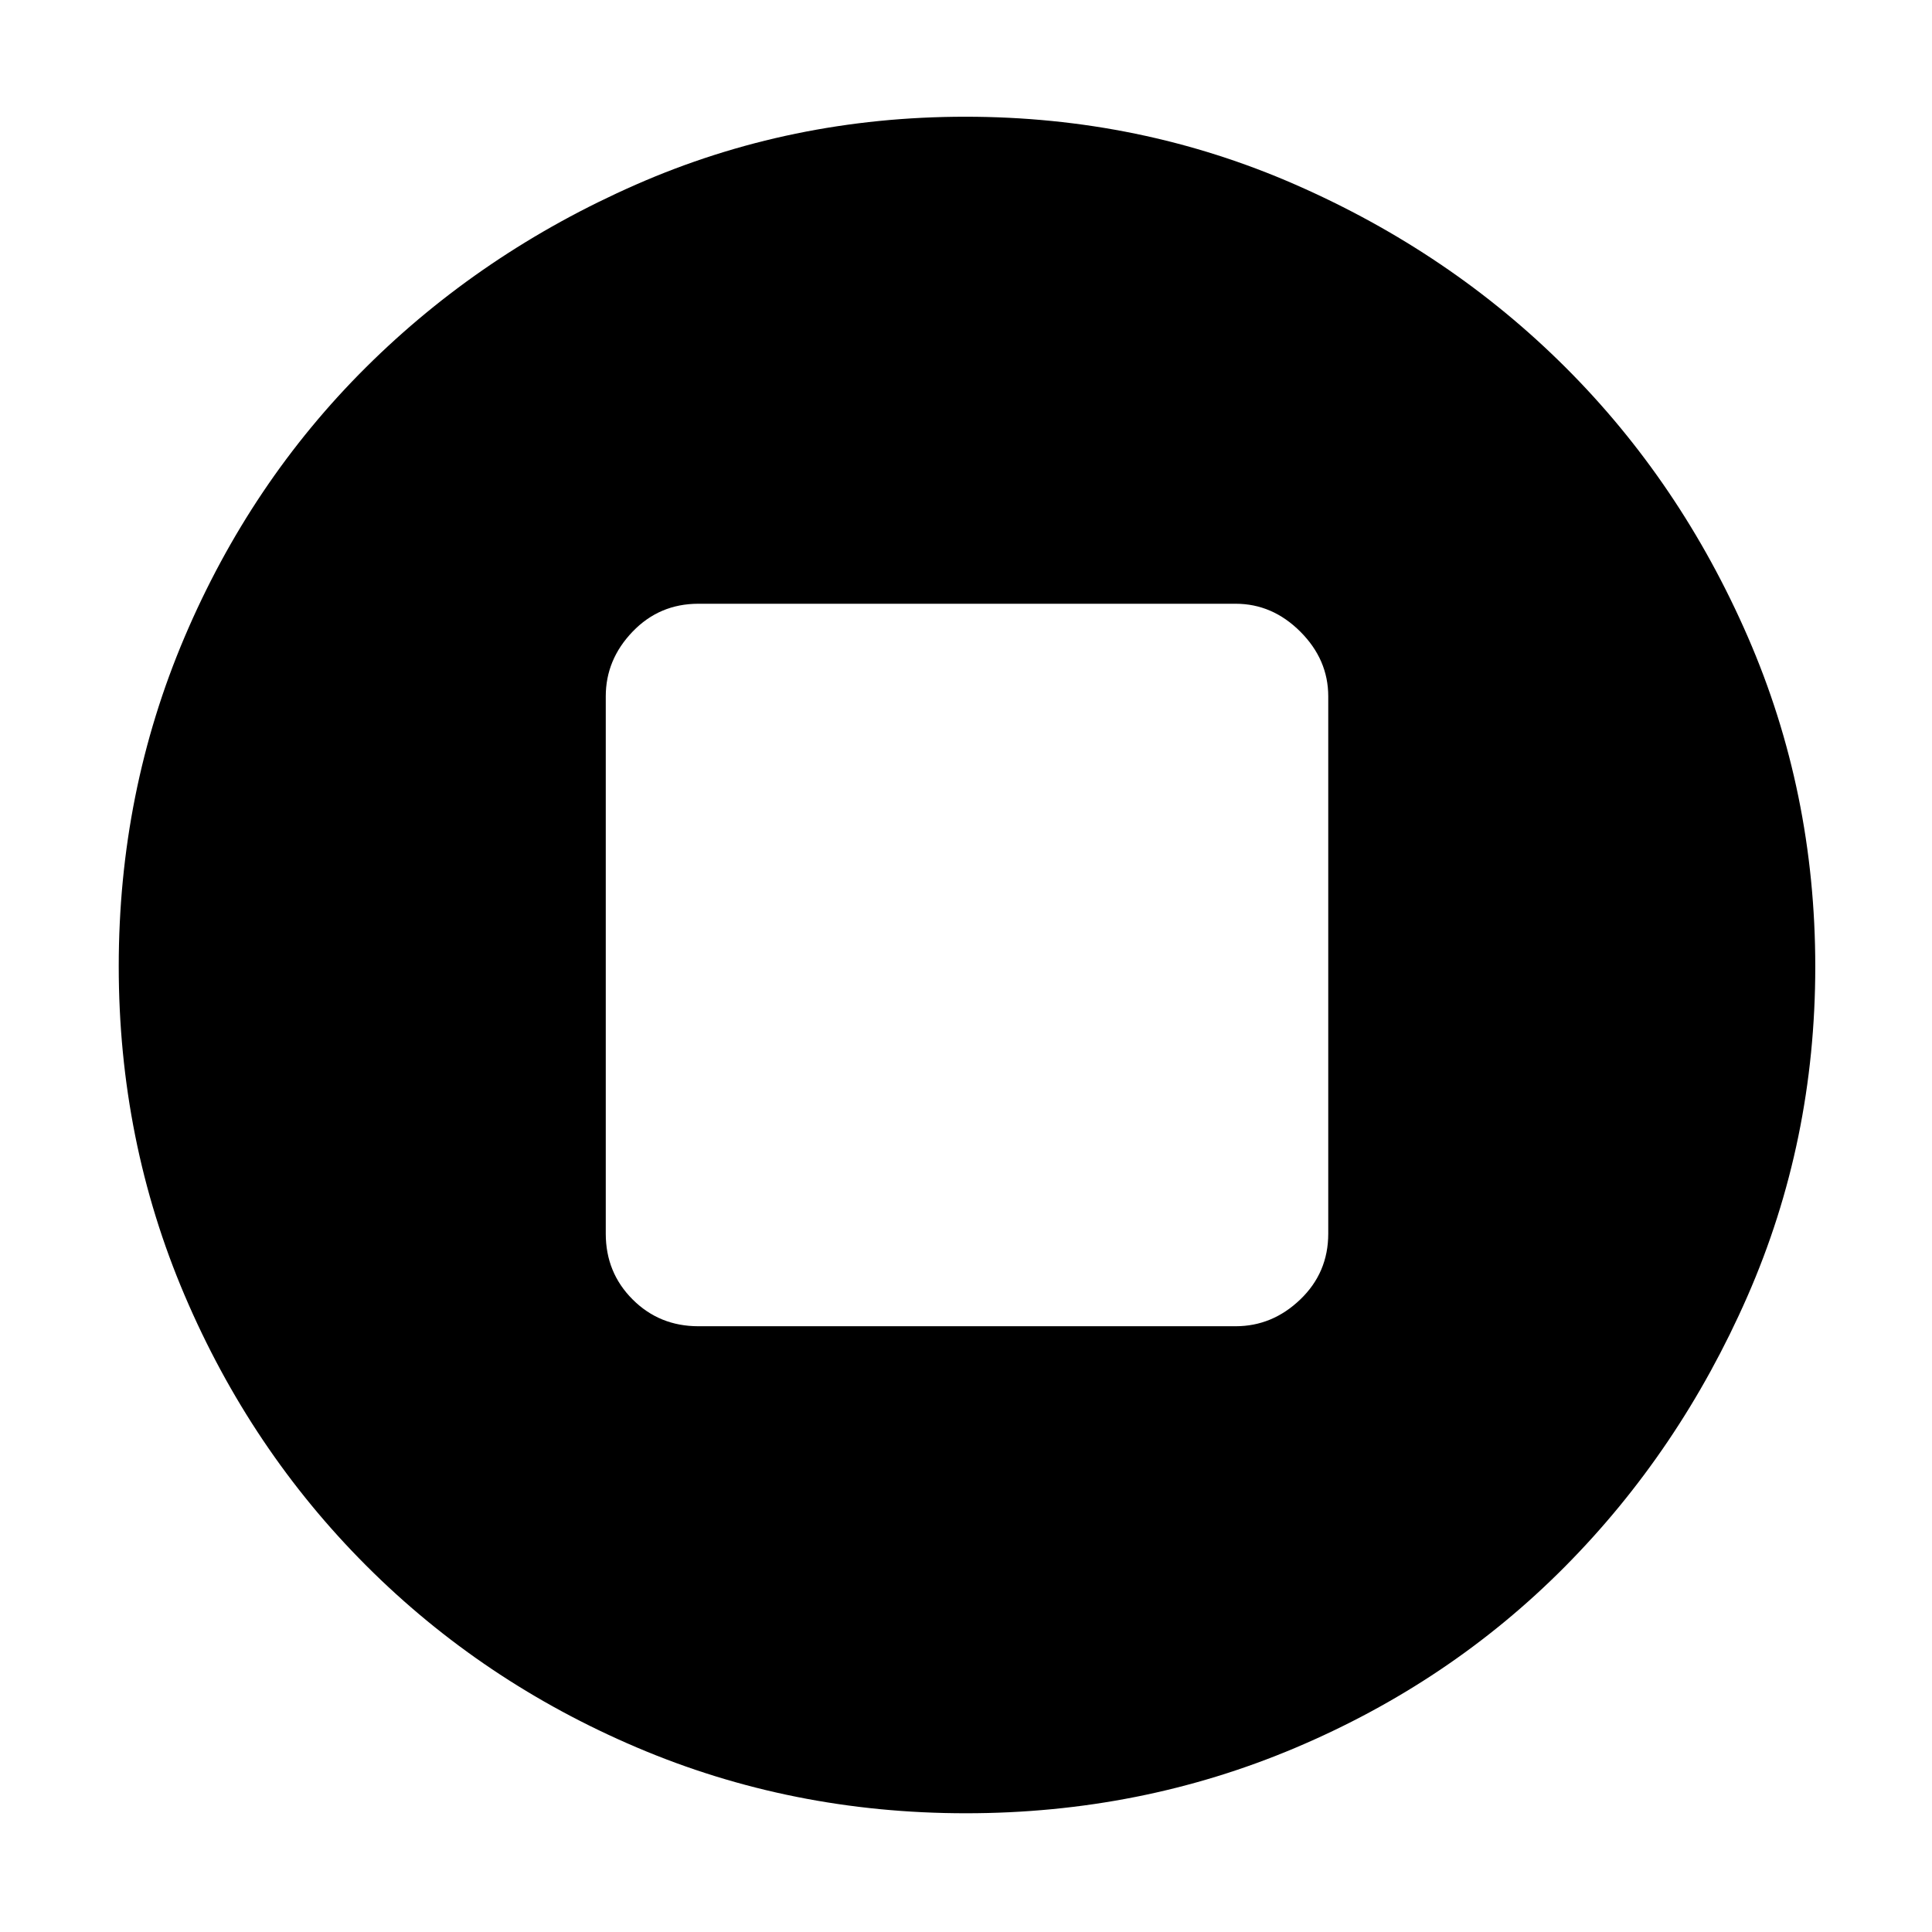 <svg xmlns="http://www.w3.org/2000/svg" height="48" viewBox="0 -960 960 960" width="48"><path d="M347-301h267q18.25 0 32.13-13.33Q660-327.65 660-347v-267q0-18.25-13.87-32.13Q632.25-660 614-660H347q-19.35 0-32.67 13.87Q301-632.25 301-614v267q0 19.35 13.33 32.67Q327.65-301 347-301ZM479.95-59q-86.8 0-163.64-32.75-76.85-32.75-134.36-90.32-57.52-57.57-90.23-134.34Q59-393.19 59-479.86q0-86.67 32.72-163.59 32.71-76.91 90.08-133.98 57.37-57.07 134.17-90.82Q392.76-902 479.69-902q86.93 0 163.94 33.72 77.01 33.72 134.18 90.74 57.17 57.02 90.68 134Q902-566.56 902-479.66q0 86.9-33.72 163.81-33.72 76.92-90.74 134.37-57.02 57.46-133.91 89.97Q566.74-59 479.95-59Z"/></svg>